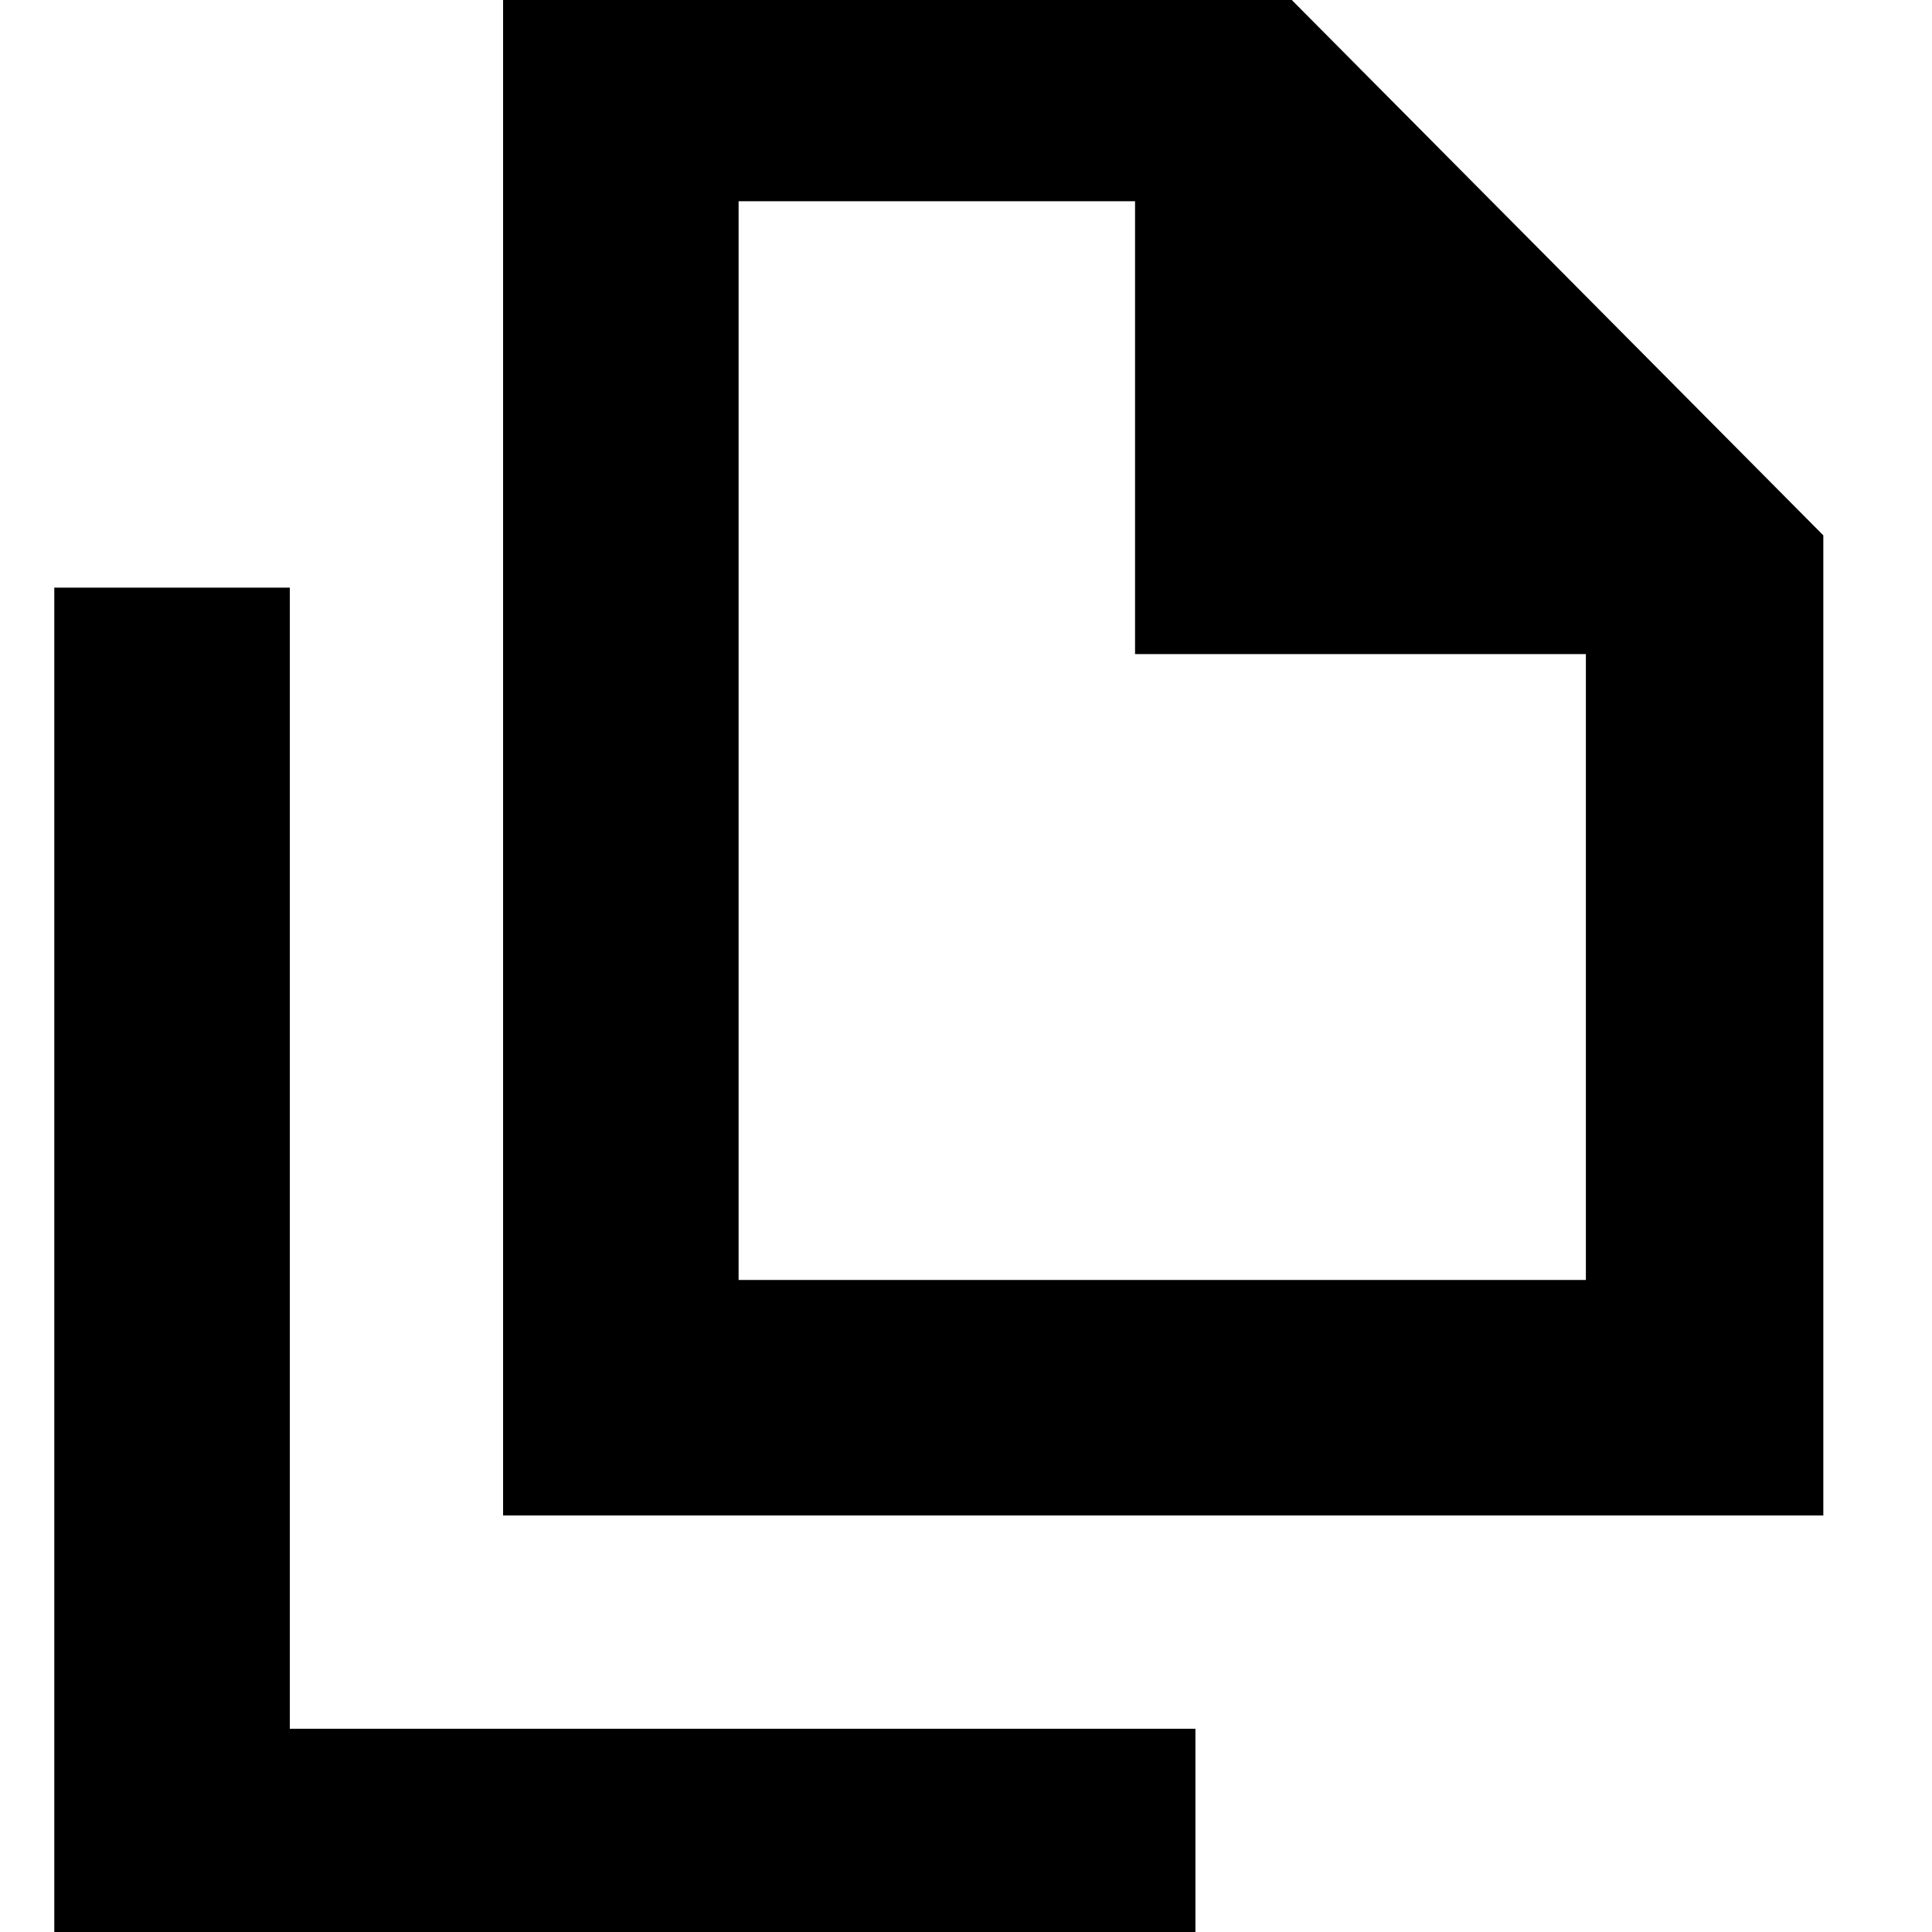 <svg xmlns="http://www.w3.org/2000/svg" height="20" width="20"><path d="M5.208 15.688V-.354h7.813l5.854 5.896v10.146Zm6.542-8.917V2.083H7.646V13.25h8.771V6.771ZM.562 20.333V6.083H3v11.813h9.375v2.437Zm7.084-7.083V2.083v4.688-4.688V13.25Z"/></svg>
